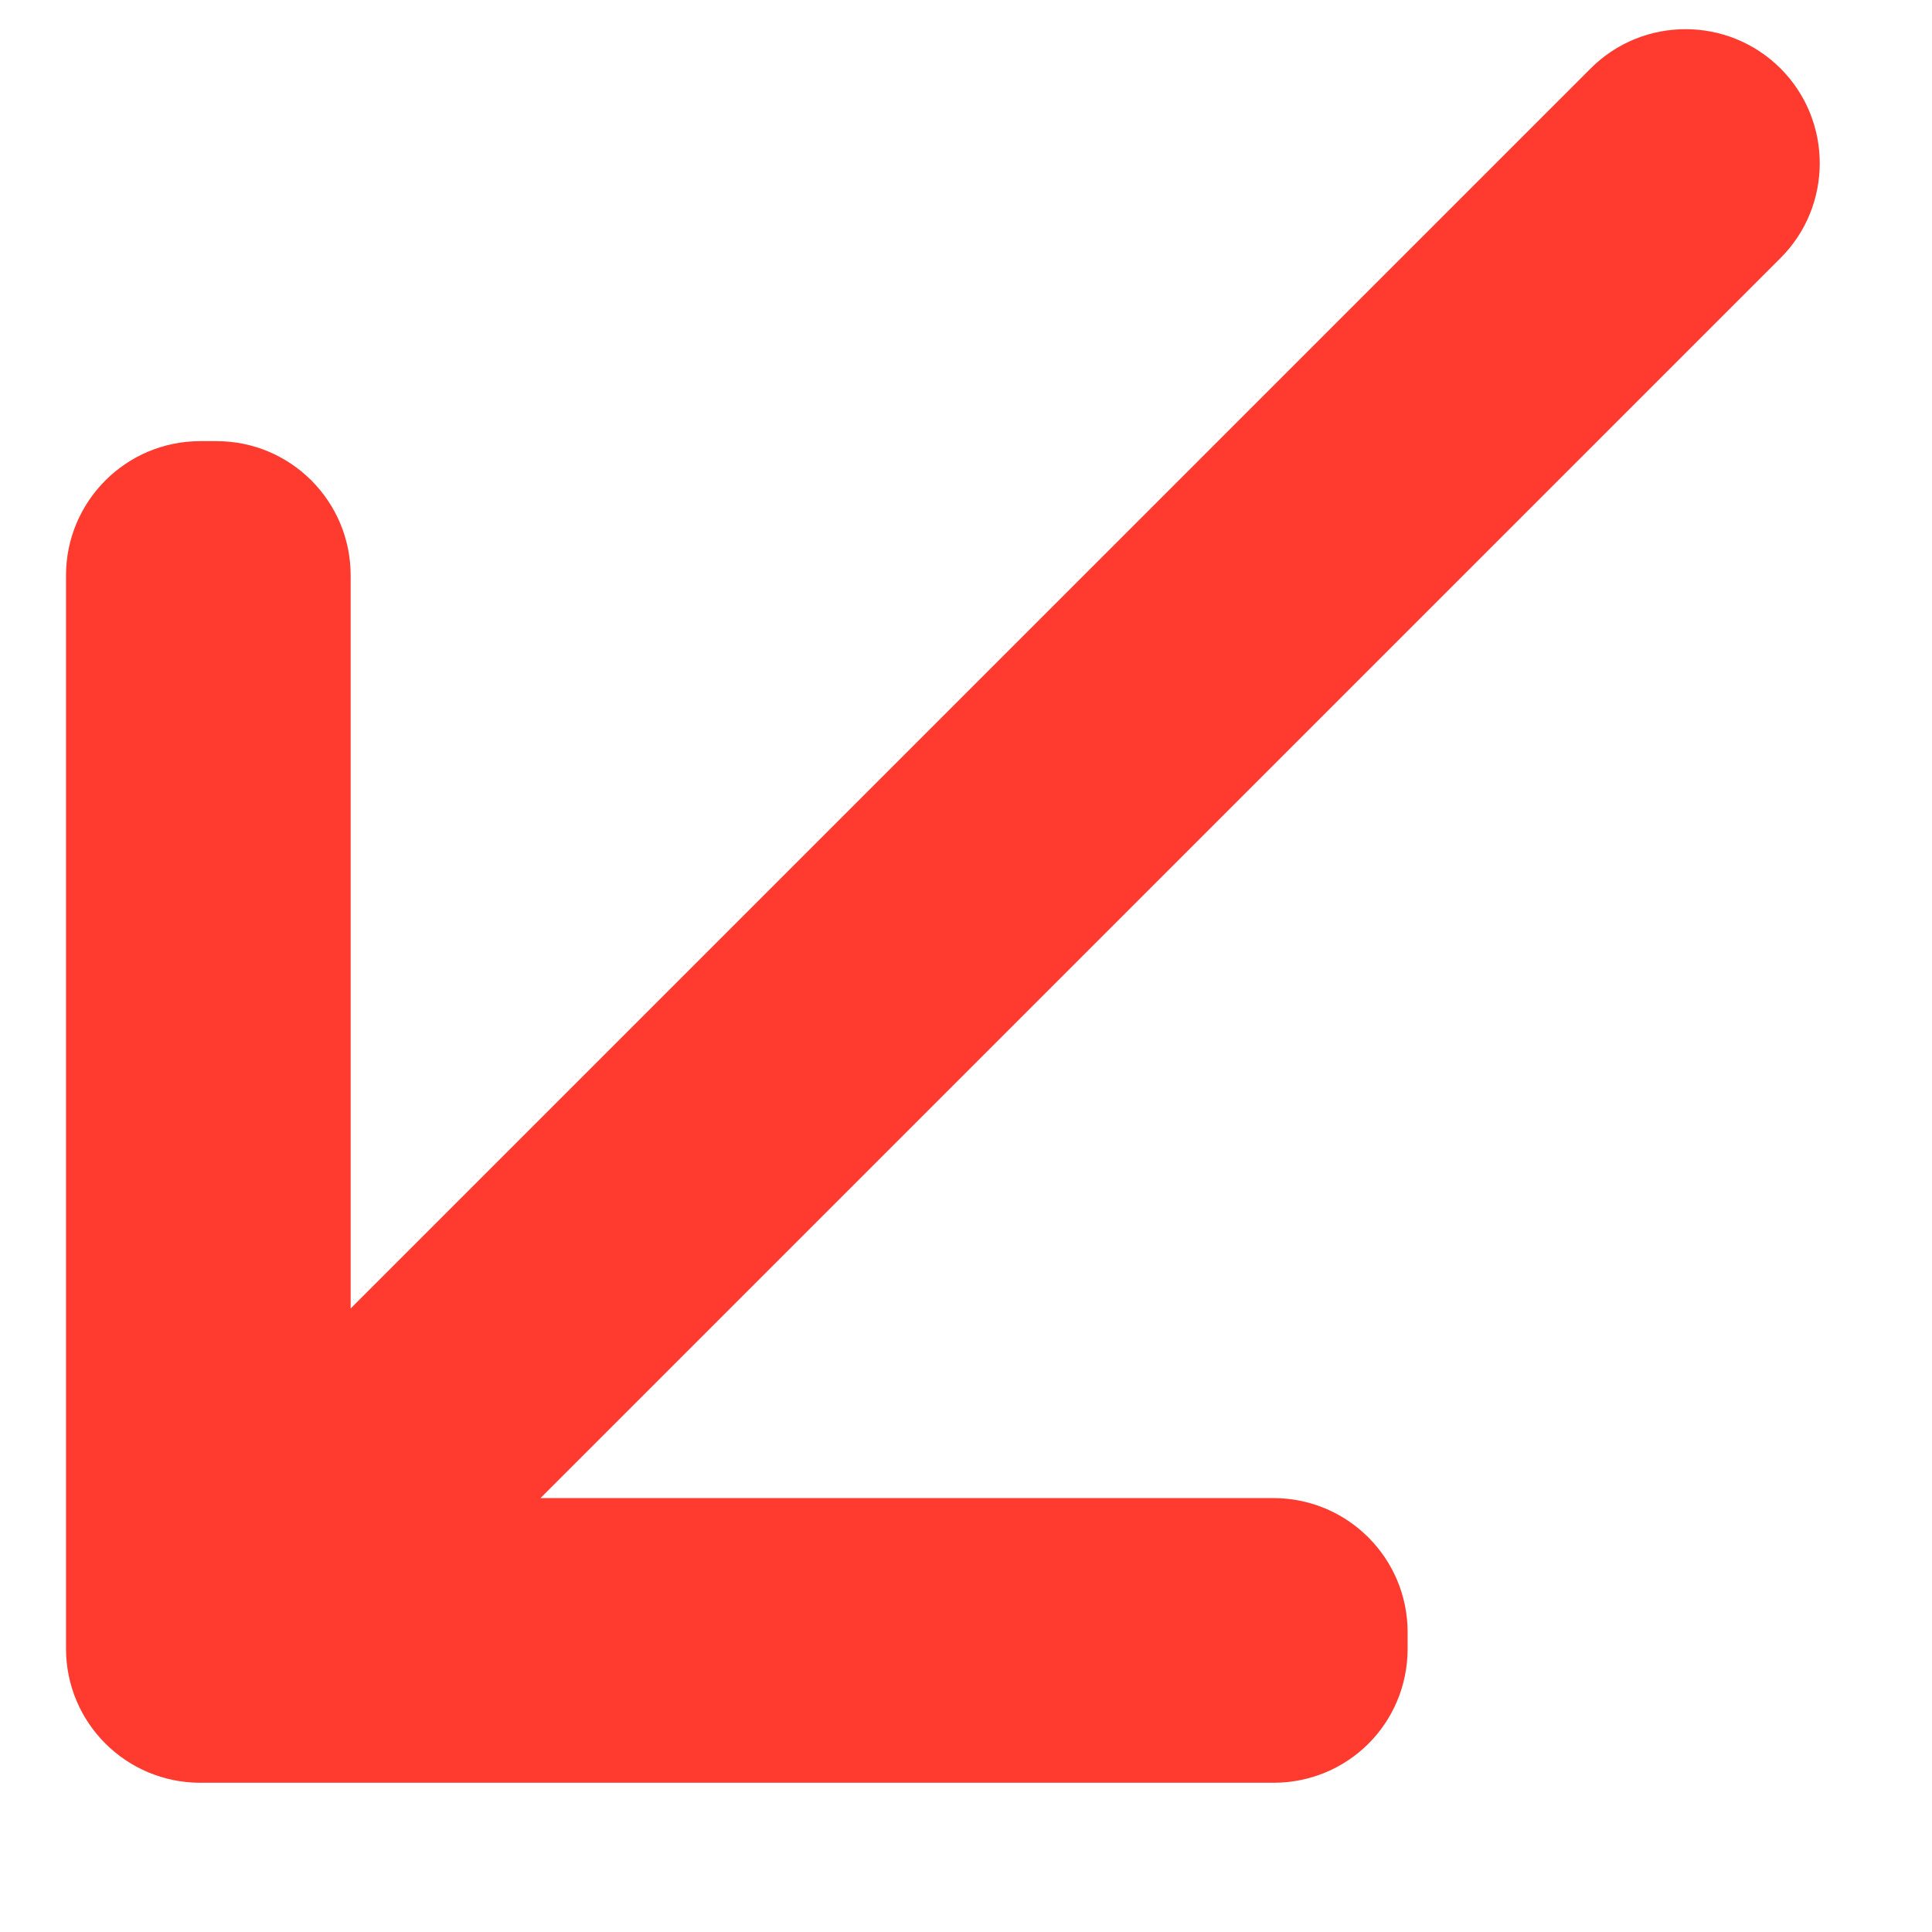 <svg width="12" height="12" viewBox="0 0 12 12" fill="none" xmlns="http://www.w3.org/2000/svg">
<path d="M8.5 10.83C8.651 10.679 8.743 10.47 8.743 10.24L8.743 10.138C8.743 9.678 8.37 9.305 7.91 9.305L3.357 9.305L11.059 1.603C11.384 1.278 11.384 0.75 11.059 0.425C10.733 0.1 10.205 0.1 9.88 0.425L2.178 8.127V3.574C2.178 3.113 1.805 2.74 1.345 2.74H1.244C0.783 2.74 0.41 3.114 0.41 3.574V10.24C0.41 10.7 0.783 11.073 1.244 11.073L7.91 11.073C8.14 11.073 8.349 10.981 8.5 10.83Z" fill="#FF3B30"/>
</svg>
